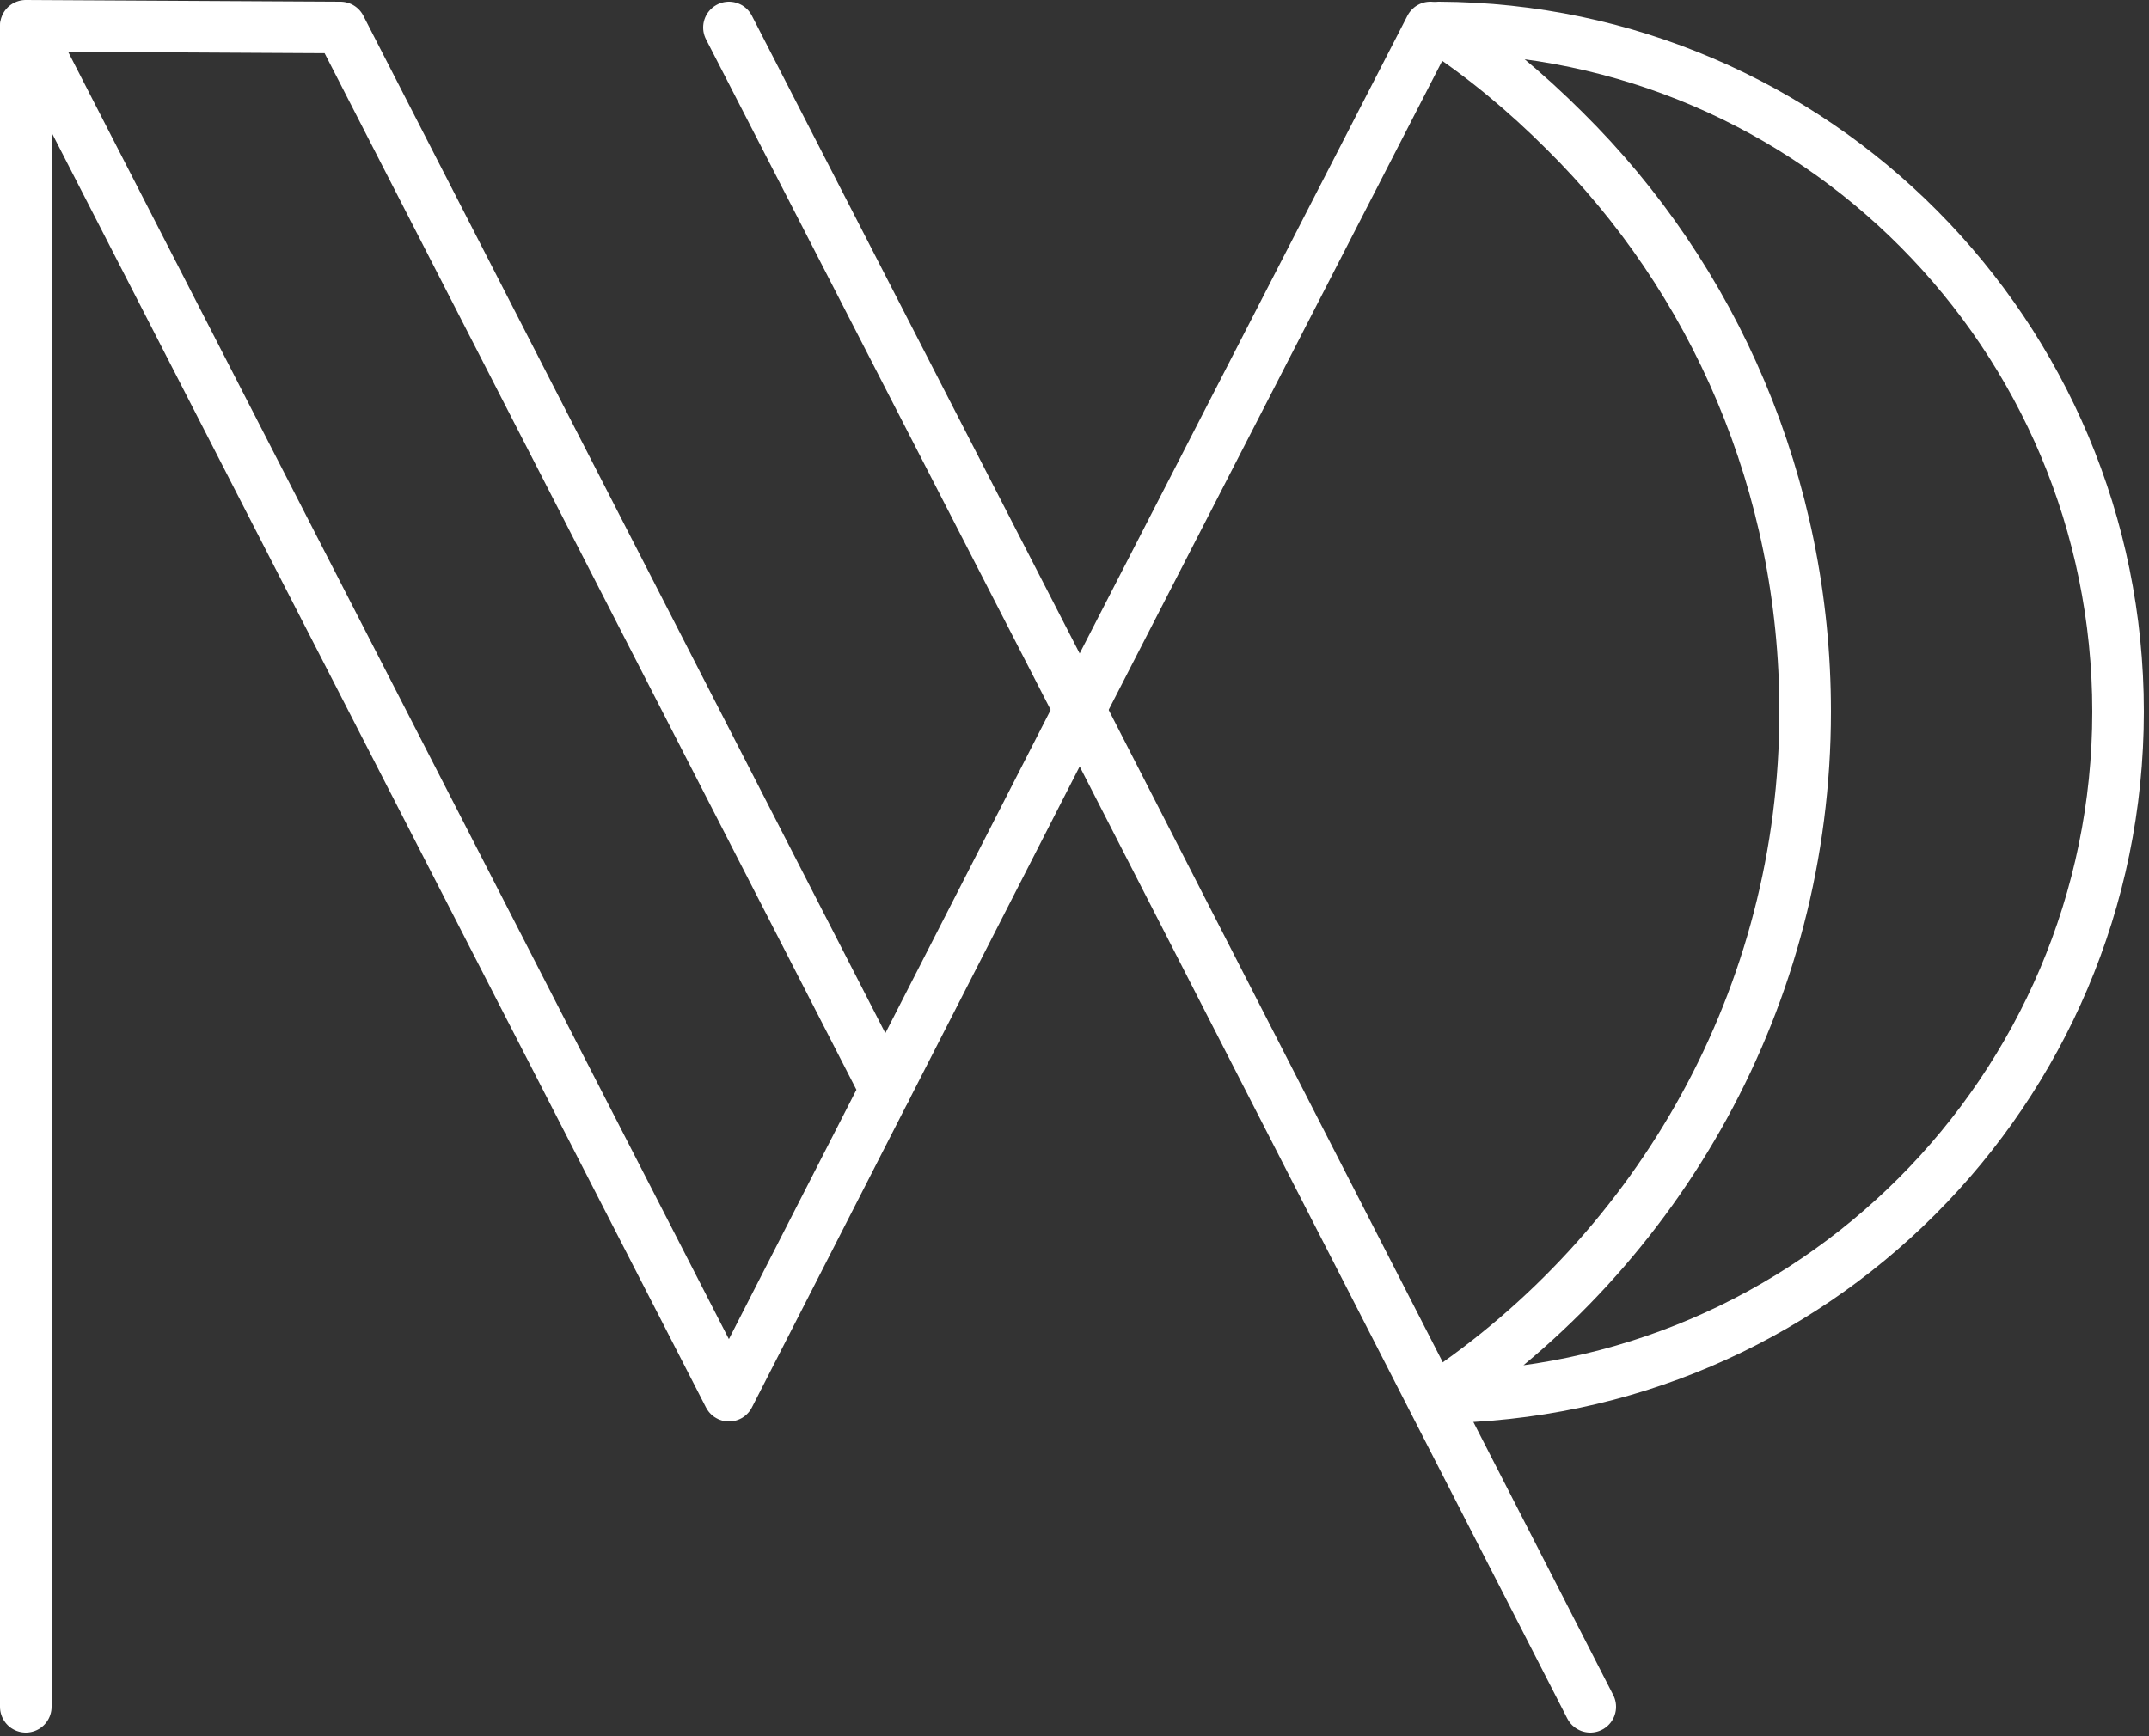 <svg width="125" height="101" viewBox="0 0 125 101" fill="transparent" xmlns="http://www.w3.org/2000/svg" class="lines">
<rect x="0" y="0" width="125" height="101" fill="#333333" stroke="none"/>
<g clip-path="url(#clip0_2_2)">
<path d="M123.2 41.4C123.2 52.4 118.7 62.4 111.5 69.6C104.3 76.8 94.5 81.2 83.6 81.3C96.5 72.7 105 58 105 41.4C105 28.2 99.7 16.2 91 7.6C88.8 5.4 86.3 3.3 83.7 1.6C105.5 1.7 123.2 19.5 123.2 41.4Z" fill="transparent" stroke="white" stroke-width="3" stroke-miterlimit="10" stroke-linecap="round" stroke-linejoin="round"/>
<path d="M92.5 99.3L62.8 41.3" stroke="white" stroke-width="3" stroke-miterlimit="10" stroke-linecap="round" stroke-linejoin="round"/>
<path d="M62.8 41.3L51.5 63.4" stroke="white" stroke-width="3" stroke-miterlimit="10" stroke-linecap="round" stroke-linejoin="round"/>
<path d="M83.2 1.6L62.8 41.3" stroke="white" stroke-width="3" stroke-miterlimit="10" stroke-linecap="round" stroke-linejoin="round"/>
<path d="M62.8 41.3L42.4 1.6" stroke="white" stroke-width="3" stroke-miterlimit="10" stroke-linecap="round" stroke-linejoin="round"/>
<path d="M1.5 99.3V1.6" stroke="white" stroke-width="3" stroke-miterlimit="10" stroke-linecap="round" stroke-linejoin="round"/>
<path d="M51.5 63.4L19.8 1.6L1.5 1.5L42.4 81.2L51.5 63.4Z" fill="transparent" stroke="white" stroke-width="3" stroke-miterlimit="10" stroke-linecap="round" stroke-linejoin="round"/>
</g>
<defs>
<clipPath id="clip0_2_2">
<rect width="124.7" height="100.8" fill="transparent"/>
</clipPath>
</defs>
</svg>